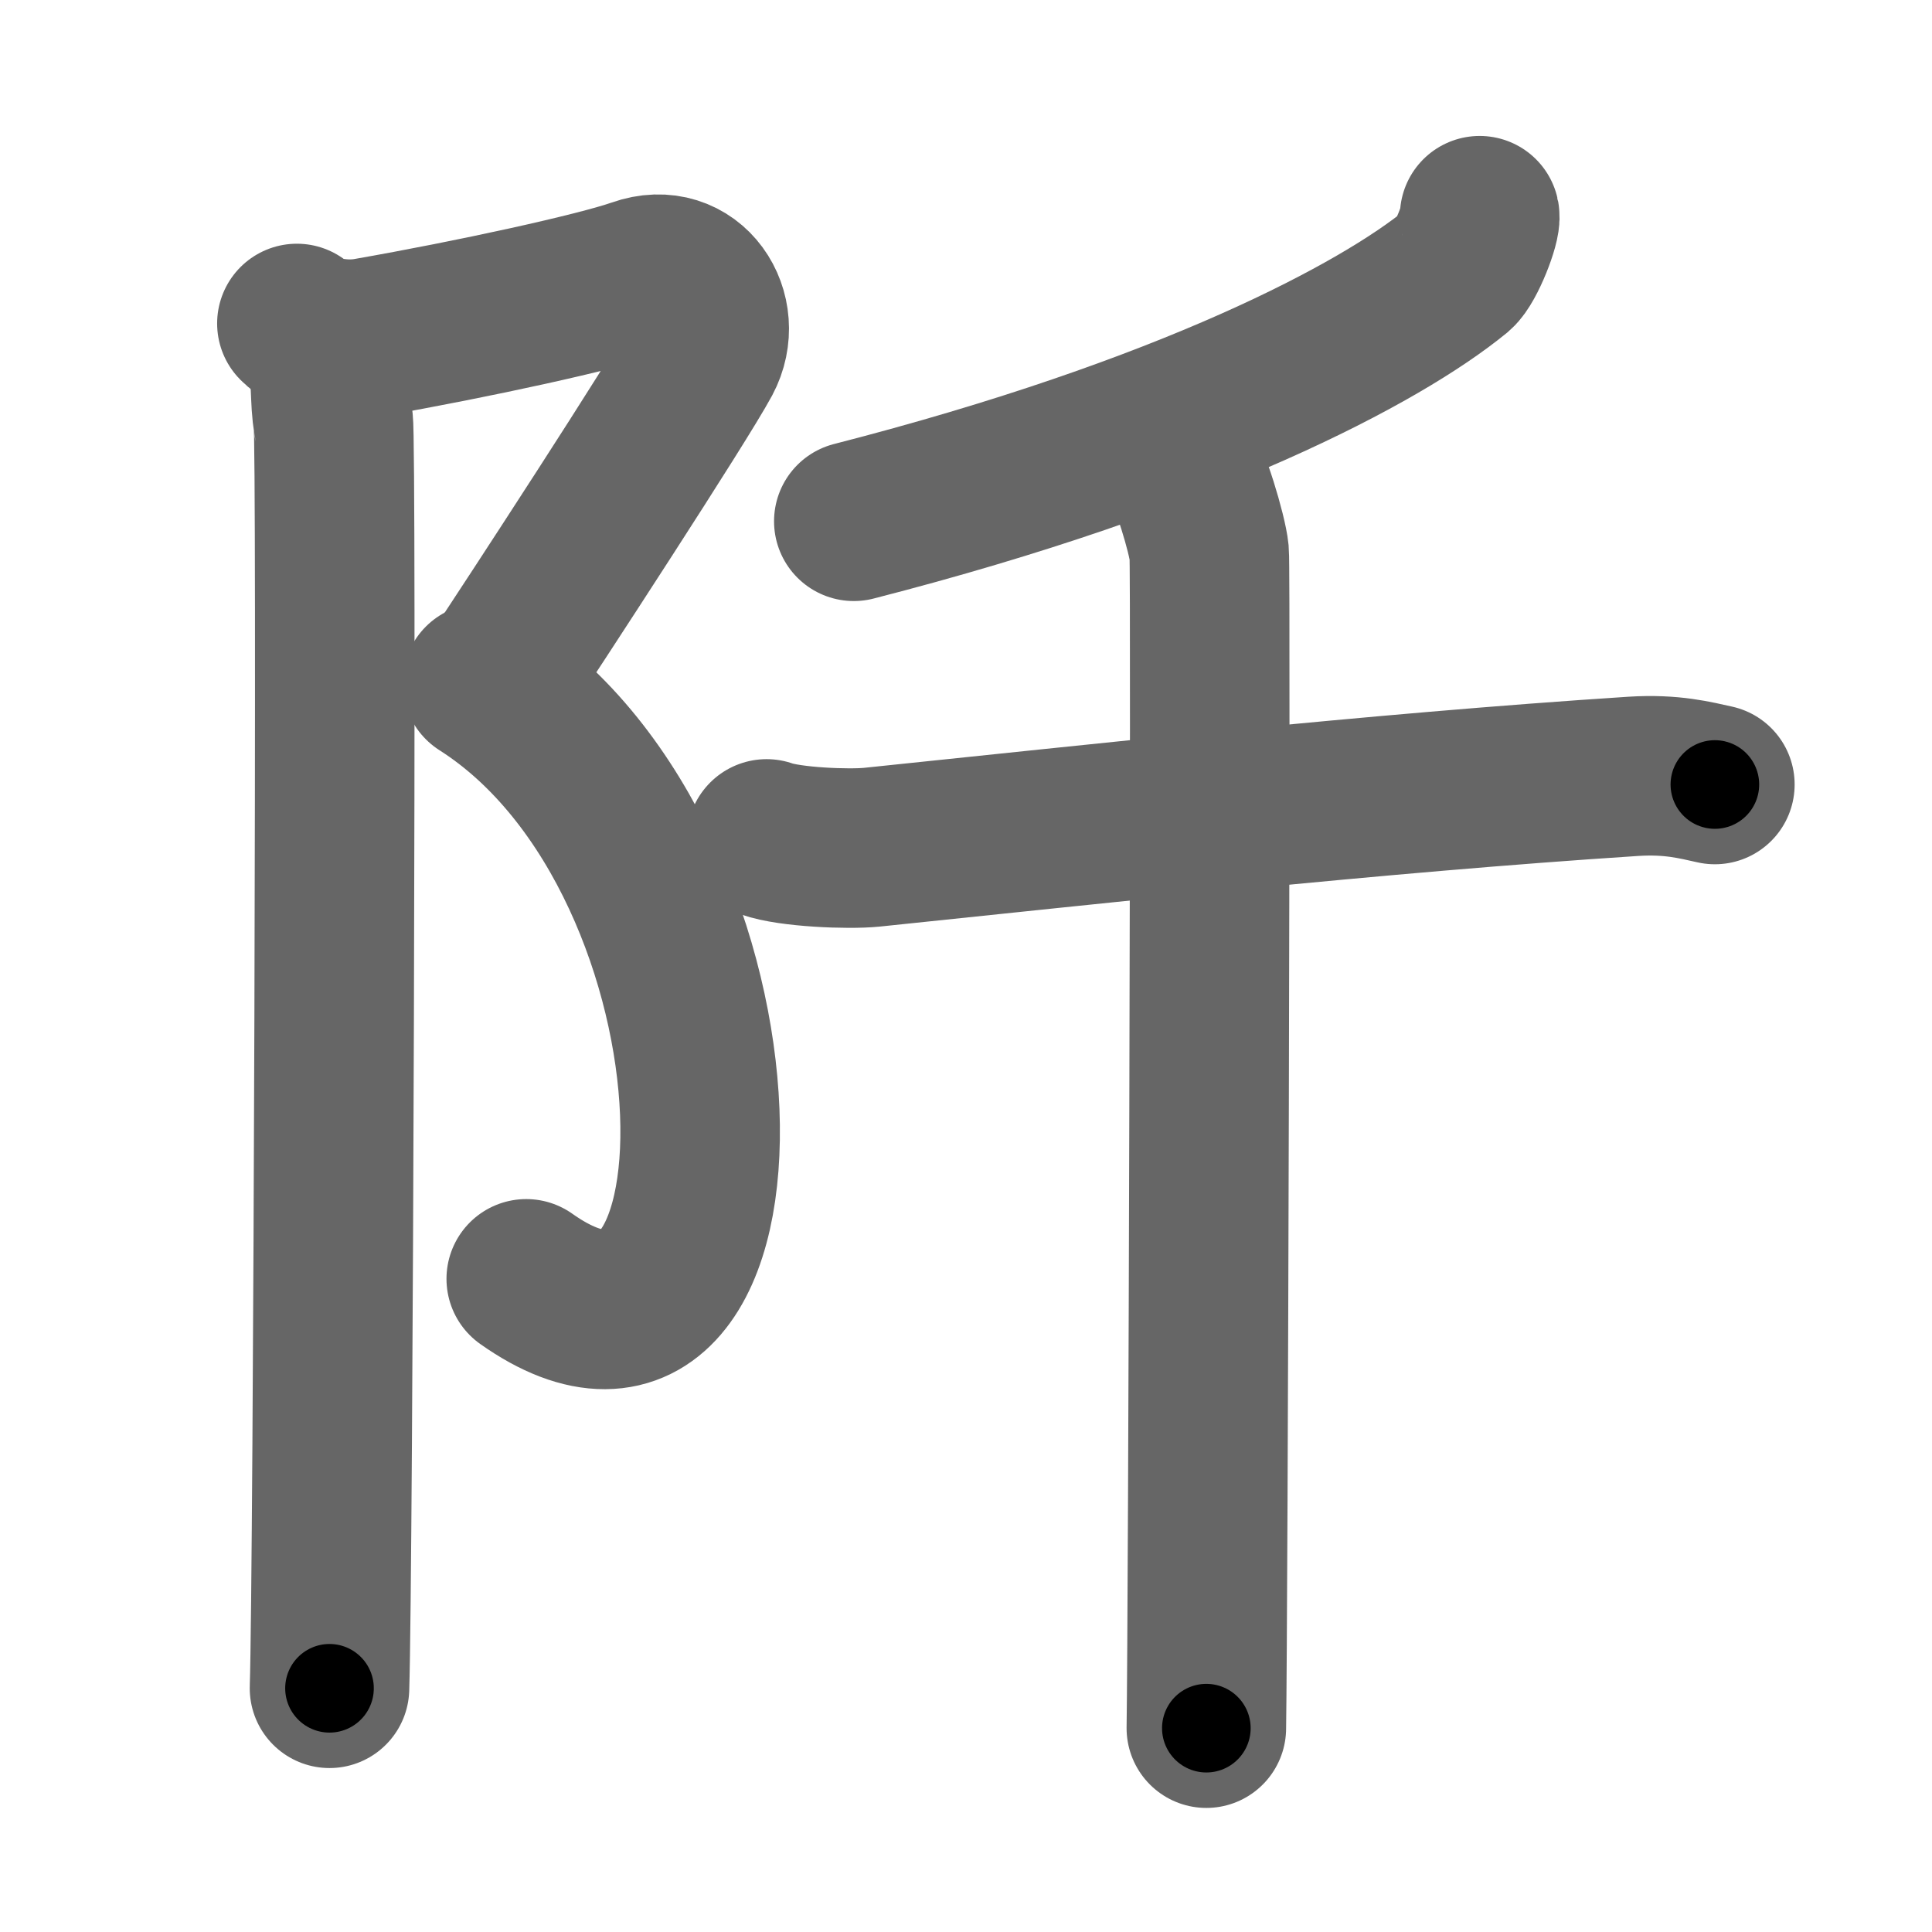<svg xmlns="http://www.w3.org/2000/svg" width="109" height="109" viewBox="0 0 109 109" id="9621"><g fill="none" stroke="#666" stroke-width="9" stroke-linecap="round" stroke-linejoin="round"><g><g><path d="M16.75,18.25c0.54,0.6,2.35,1.09,4,0.8c6-1.05,12.98-2.58,15.23-3.37c2.97-1.05,4.93,2.05,3.62,4.5c-1.32,2.45-9.42,14.85-11.73,18.35" /><path d="M27.21,38.53c15.85,10.09,16.04,43.22,2.48,33.62" /><path d="M18.36,19.84c0.39,1.16,0.22,2.86,0.44,3.91c0.21,1.05,0,64.93-0.21,71.5" /></g><g><g><path d="M83.48,12.17c0.1,0.42-0.77,2.67-1.32,3.13c-4.26,3.49-15.09,9.26-33.99,14.11" /></g><g><path d="M43.25,47.33c1.32,0.47,4.61,0.6,5.92,0.47c12.58-1.3,28.33-3.05,42.97-4c2.19-0.14,3.51,0.22,4.61,0.46" /><path d="M66.62,26.25c0.48,0.52,1.5,3.89,1.6,4.93c0.1,1.04-0.06,59.83-0.16,66.32" /></g></g></g></g><g fill="none" stroke="#000" stroke-width="5" stroke-linecap="round" stroke-linejoin="round"><g><g><path d="M16.75,18.25c0.54,0.6,2.35,1.09,4,0.8c6-1.05,12.98-2.58,15.23-3.37c2.97-1.05,4.93,2.05,3.62,4.5c-1.32,2.45-9.42,14.85-11.73,18.35" stroke-dasharray="49.165" stroke-dashoffset="49.165"><animate attributeName="stroke-dashoffset" values="49.165;49.165;0" dur="0.492s" fill="freeze" begin="0s;9621.click" /></path><path d="M27.21,38.53c15.85,10.09,16.04,43.22,2.48,33.62" stroke-dasharray="46.626" stroke-dashoffset="46.626"><animate attributeName="stroke-dashoffset" values="46.626" fill="freeze" begin="9621.click" /><animate attributeName="stroke-dashoffset" values="46.626;46.626;0" keyTimes="0;0.514;1" dur="0.958s" fill="freeze" begin="0s;9621.click" /></path><path d="M18.36,19.84c0.39,1.16,0.22,2.86,0.44,3.91c0.21,1.05,0,64.93-0.21,71.5" stroke-dasharray="75.448" stroke-dashoffset="75.448"><animate attributeName="stroke-dashoffset" values="75.448" fill="freeze" begin="9621.click" /><animate attributeName="stroke-dashoffset" values="75.448;75.448;0" keyTimes="0;0.628;1" dur="1.525s" fill="freeze" begin="0s;9621.click" /></path></g><g><g><path d="M83.48,12.17c0.1,0.42-0.77,2.67-1.32,3.13c-4.26,3.49-15.09,9.26-33.99,14.11" stroke-dasharray="40.471" stroke-dashoffset="40.471"><animate attributeName="stroke-dashoffset" values="40.471" fill="freeze" begin="9621.click" /><animate attributeName="stroke-dashoffset" values="40.471;40.471;0" keyTimes="0;0.79;1" dur="1.93s" fill="freeze" begin="0s;9621.click" /></path></g><g><path d="M43.25,47.33c1.32,0.47,4.61,0.6,5.92,0.47c12.58-1.3,28.33-3.05,42.97-4c2.19-0.14,3.51,0.22,4.61,0.46" stroke-dasharray="53.778" stroke-dashoffset="53.778"><animate attributeName="stroke-dashoffset" values="53.778" fill="freeze" begin="9621.click" /><animate attributeName="stroke-dashoffset" values="53.778;53.778;0" keyTimes="0;0.782;1" dur="2.468s" fill="freeze" begin="0s;9621.click" /></path><path d="M66.62,26.25c0.48,0.52,1.5,3.89,1.6,4.93c0.1,1.04-0.06,59.83-0.16,66.32" stroke-dasharray="71.533" stroke-dashoffset="71.533"><animate attributeName="stroke-dashoffset" values="71.533" fill="freeze" begin="9621.click" /><animate attributeName="stroke-dashoffset" values="71.533;71.533;0" keyTimes="0;0.821;1" dur="3.006s" fill="freeze" begin="0s;9621.click" /></path></g></g></g></g></svg>